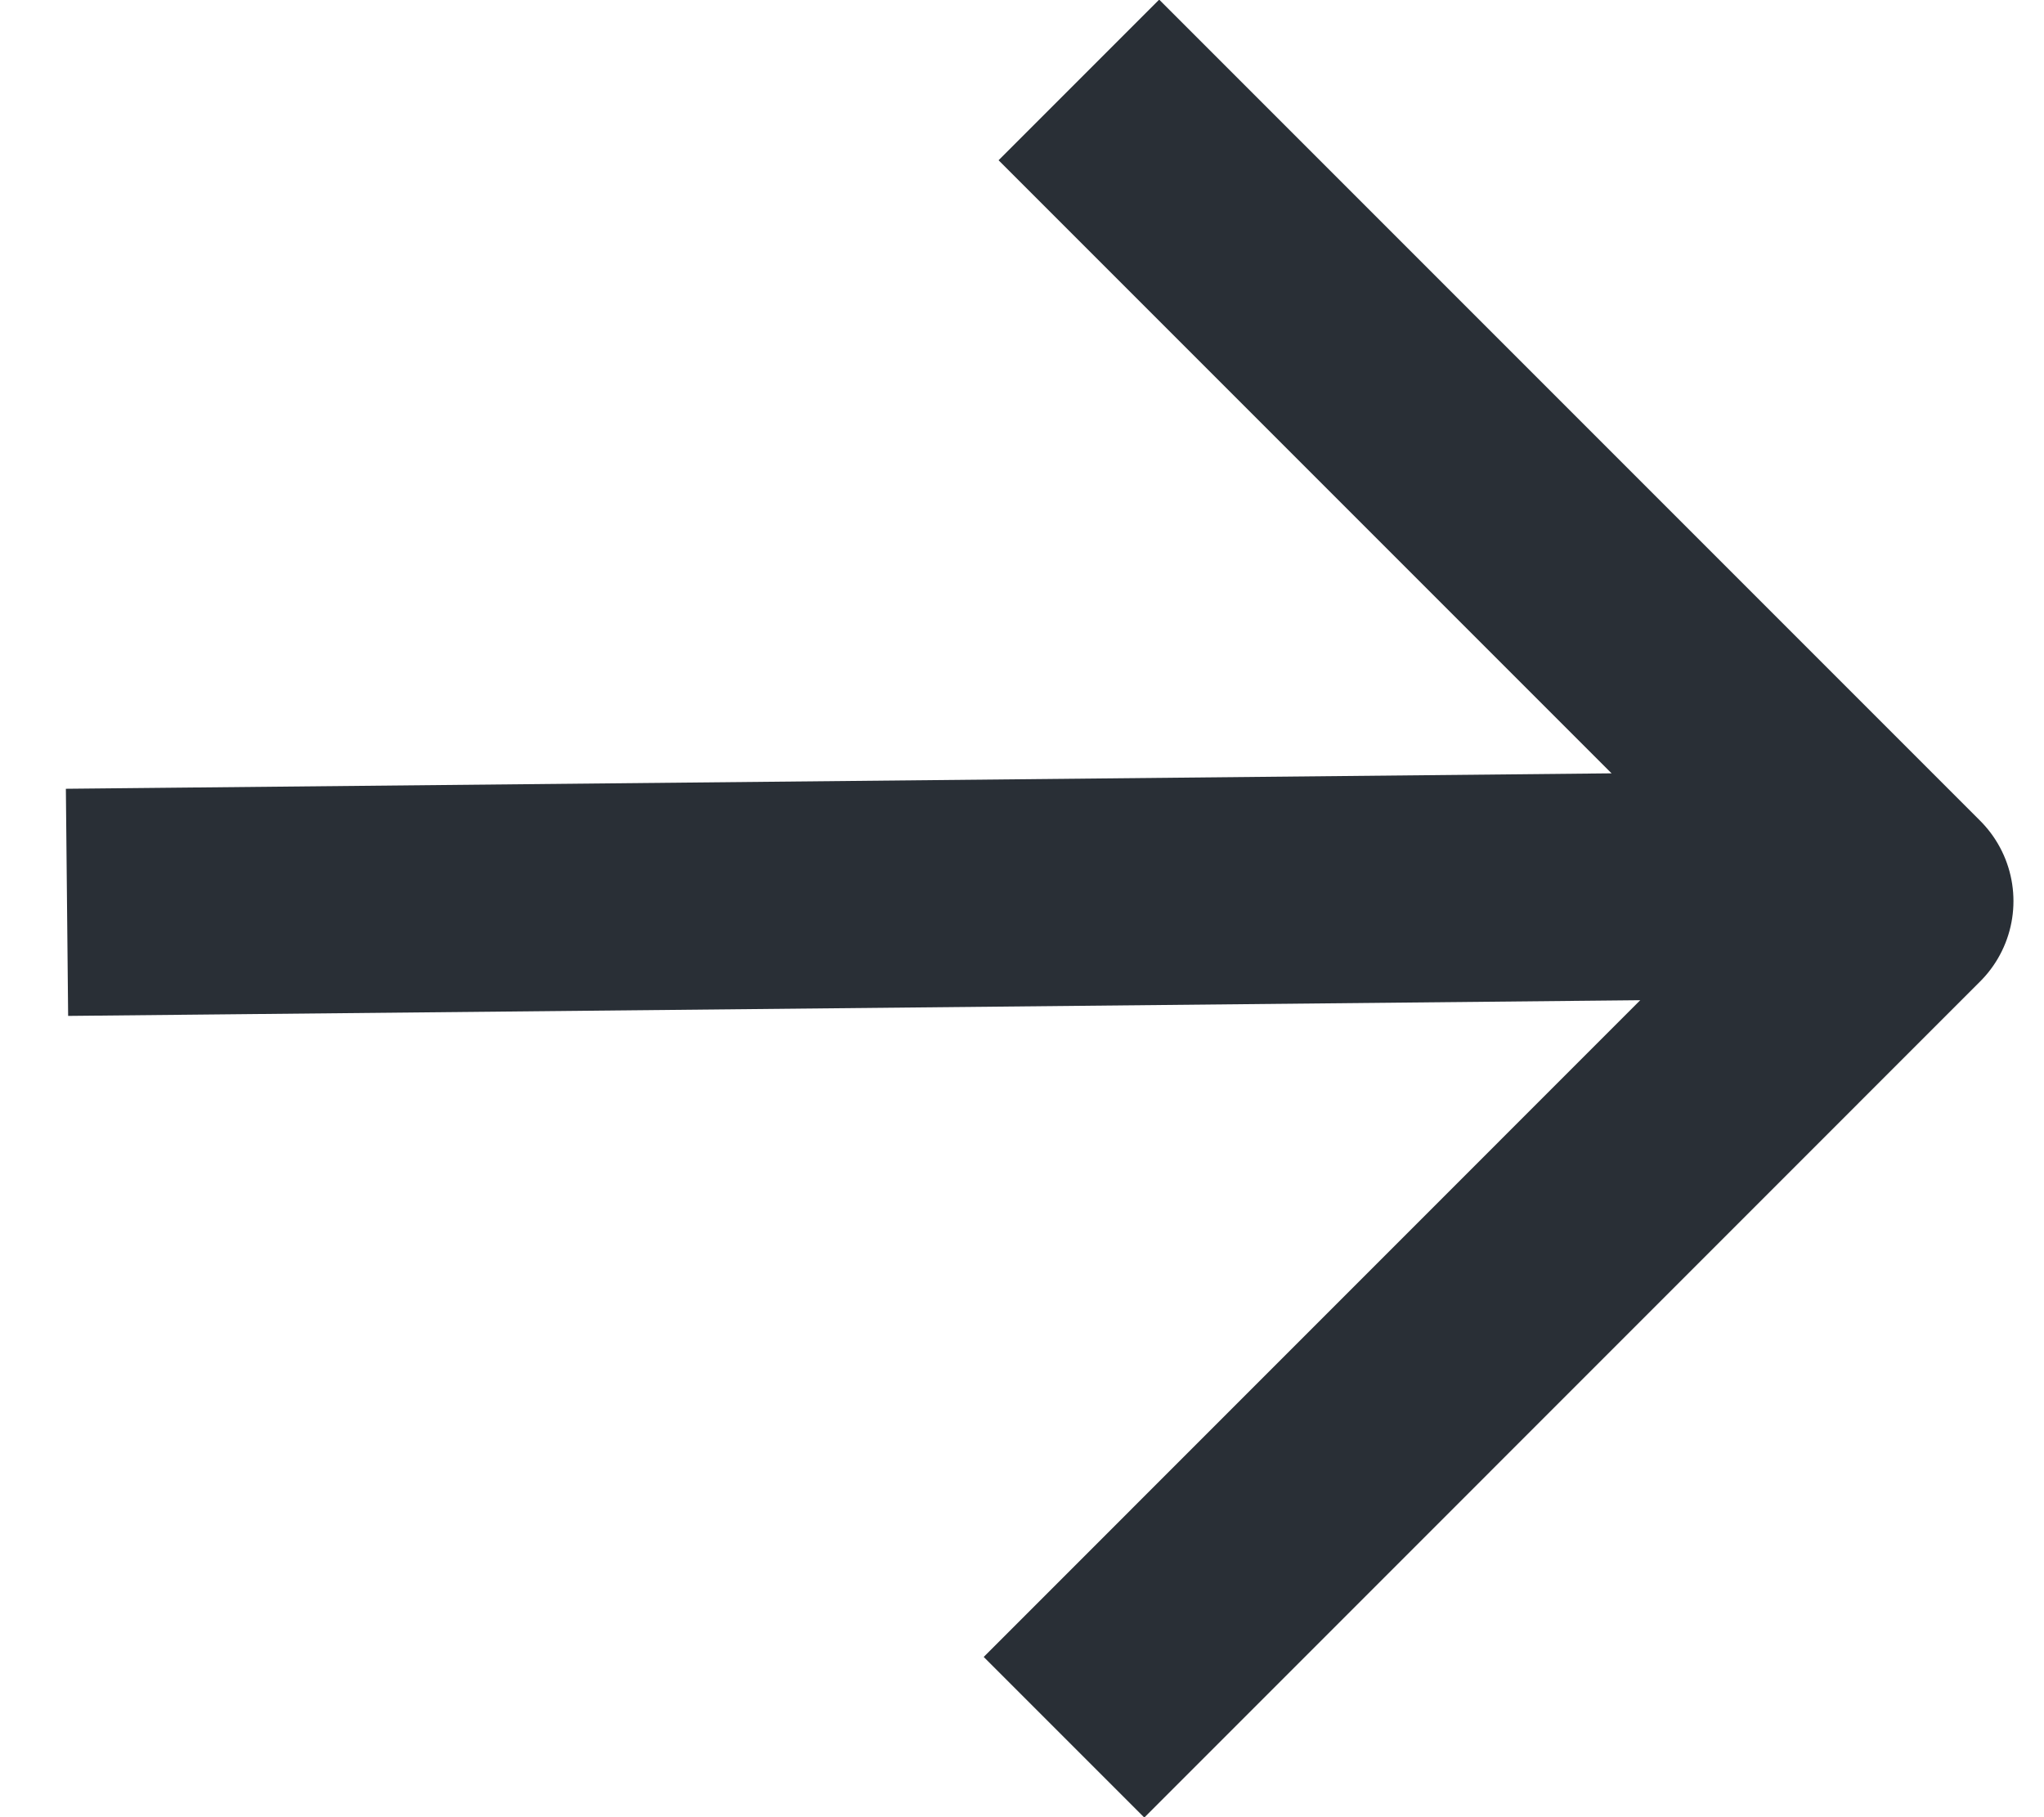 <svg width="18" height="16" viewBox="0 0 18 16" fill="none" xmlns="http://www.w3.org/2000/svg">
<path d="M1.59 7.935L15.313 7.798M10.208 1.411L16.731 7.934L10.077 14.589" stroke="#292F36" stroke-width="2" stroke-linecap="square" stroke-linejoin="round"/>
</svg>

